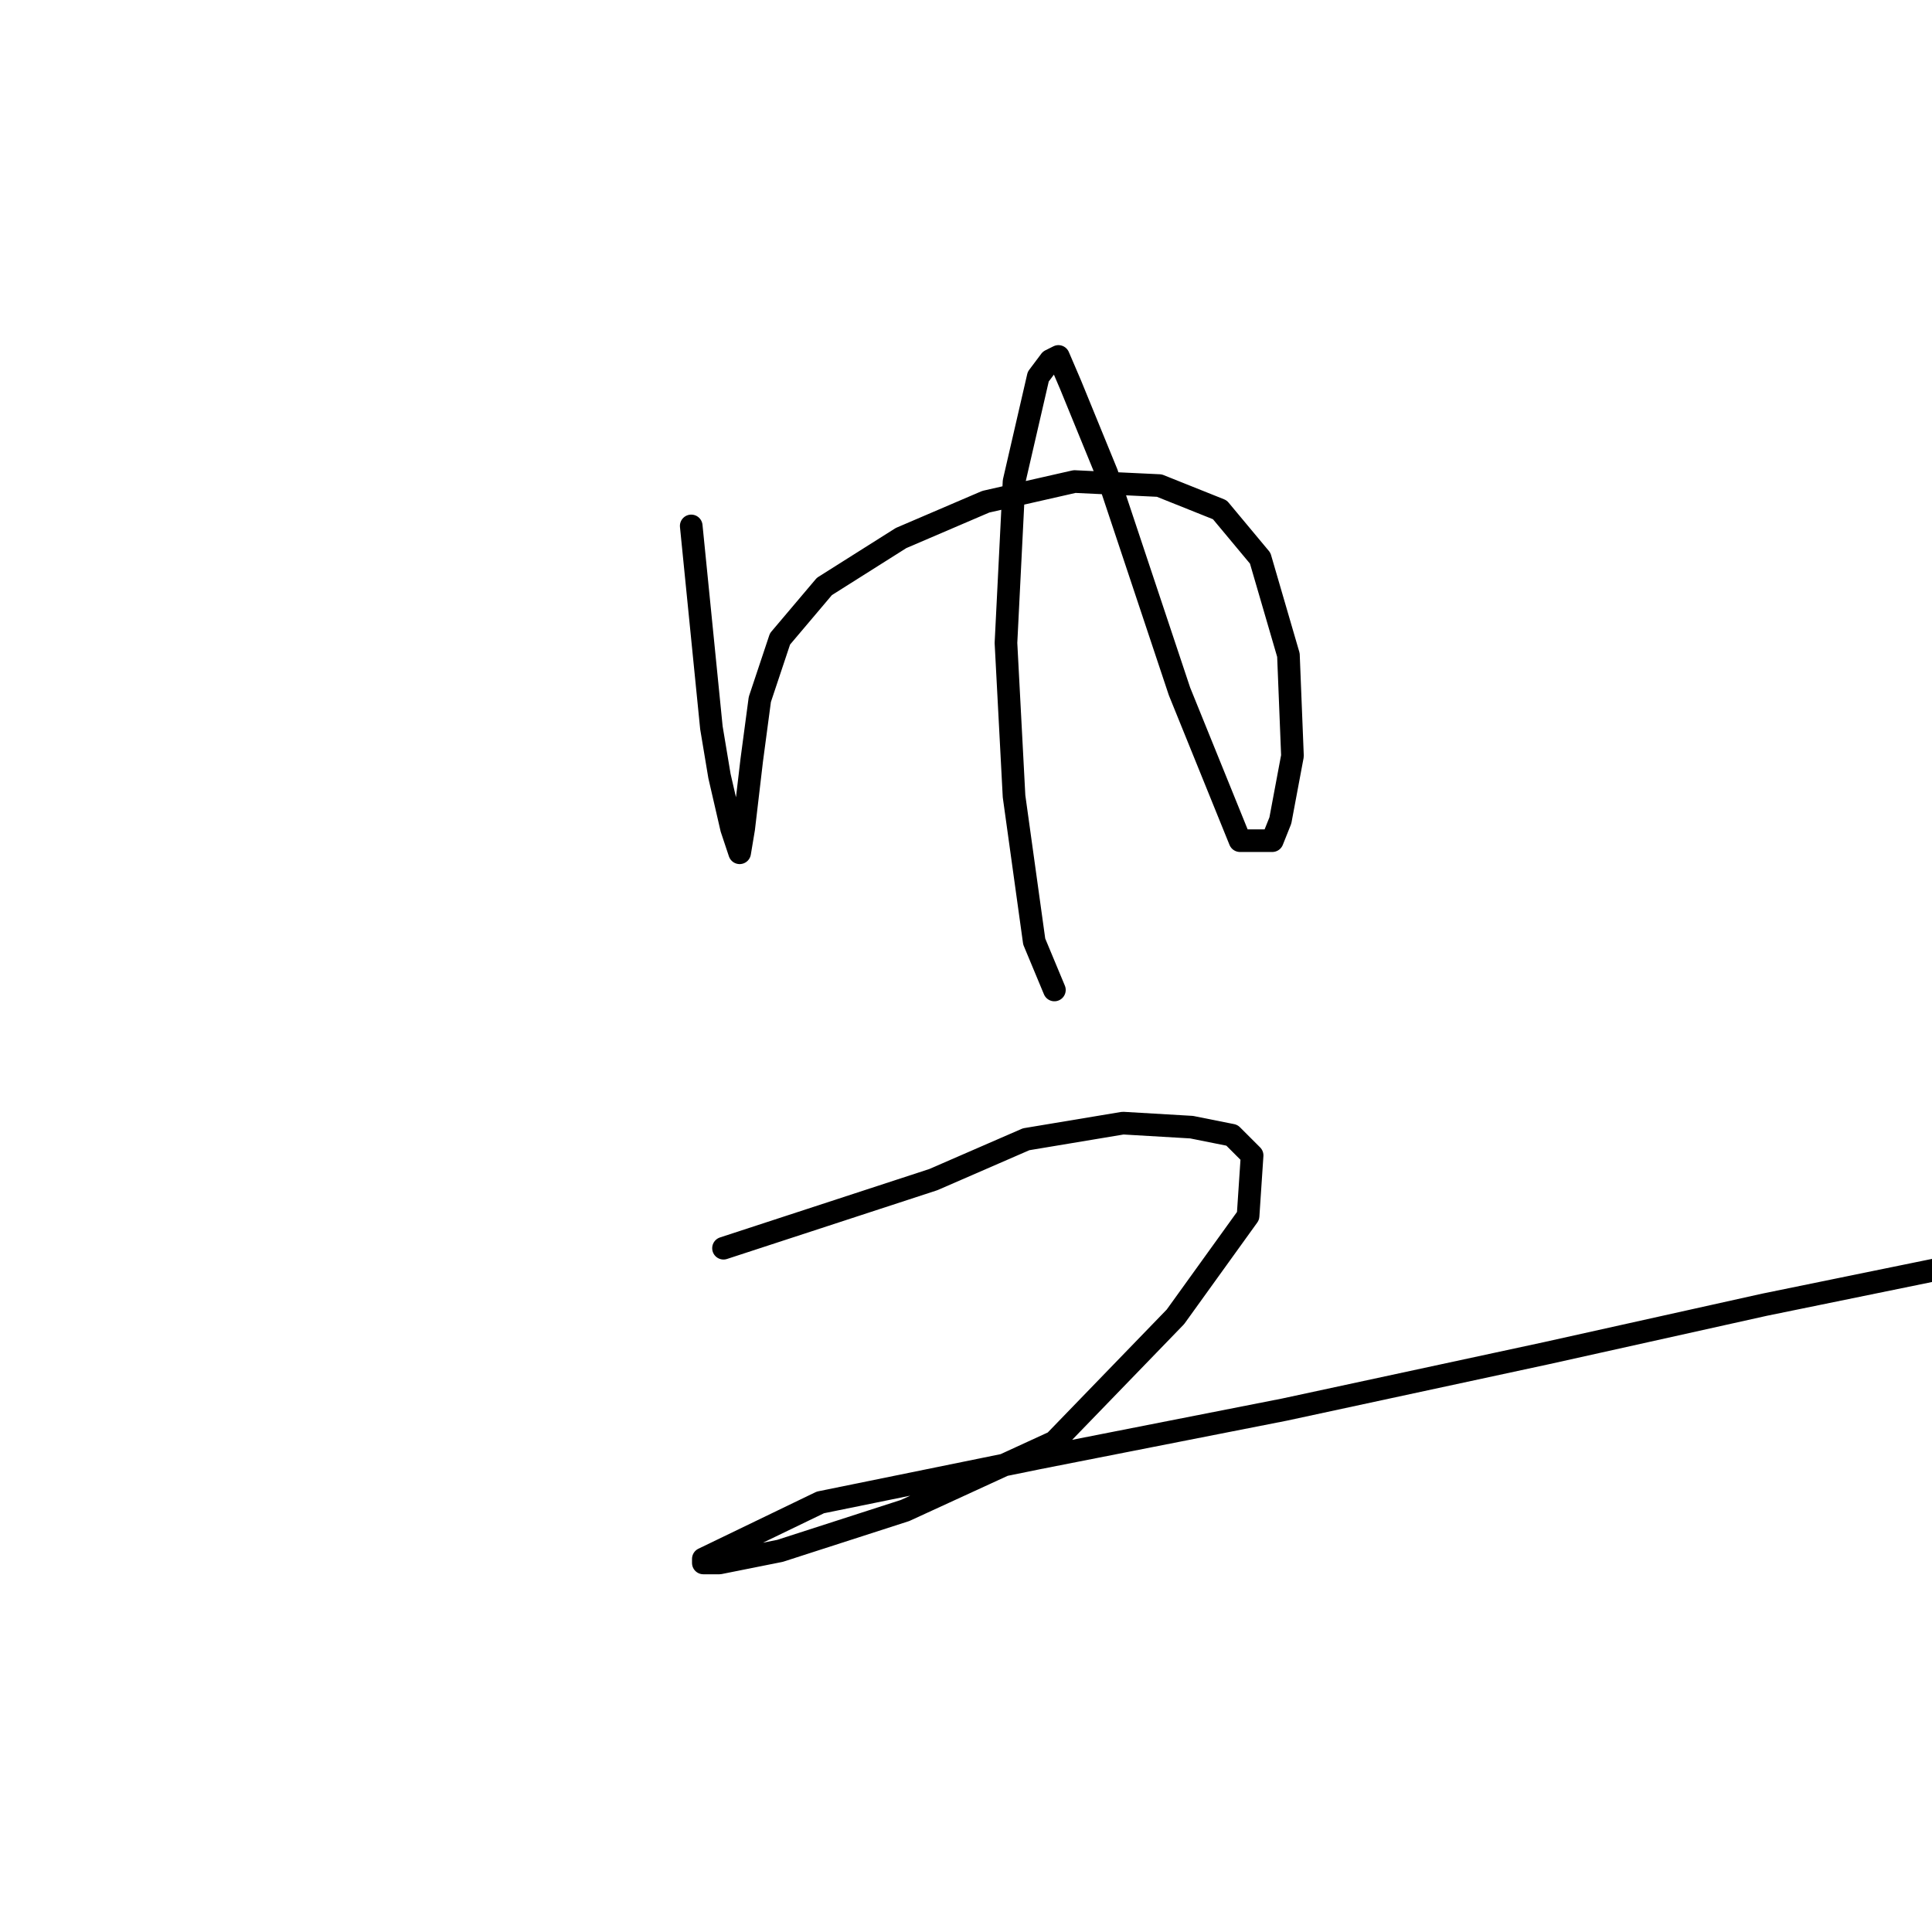 <?xml version="1.0" standalone="no"?>
    <svg width="256" height="256" xmlns="http://www.w3.org/2000/svg" version="1.1">
    <polyline stroke="black" stroke-width="3" stroke-linecap="round" fill="transparent" stroke-linejoin="round" points="91.592 69.688 94.265 96.422 95.335 102.838 96.939 109.789 98.008 112.997 98.543 109.789 99.612 100.699 100.681 92.679 103.355 84.659 109.236 77.708 119.395 71.292 130.623 66.48 142.386 63.807 153.614 64.341 161.634 67.549 166.981 73.965 170.723 86.798 171.258 100.164 169.654 108.719 168.585 111.393 164.307 111.393 156.287 91.61 146.663 62.737 141.851 50.975 140.247 47.232 139.178 47.767 137.574 49.905 134.366 63.807 133.296 85.194 134.366 105.511 137.039 124.759 139.713 131.175 139.713 131.175 " />
        <polyline stroke="black" stroke-width="3" stroke-linecap="round" fill="transparent" stroke-linejoin="round" points="95.869 165.394 123.672 156.305 135.97 150.958 148.802 148.82 157.891 149.354 163.238 150.424 165.911 153.097 165.377 161.117 155.753 174.484 139.713 191.059 119.93 200.148 103.355 205.495 95.335 207.099 93.196 207.099 93.196 206.564 108.701 199.079 137.574 193.197 170.189 186.781 204.943 179.296 233.815 172.88 257.34 168.068 257.34 168.068 " />
        </svg>